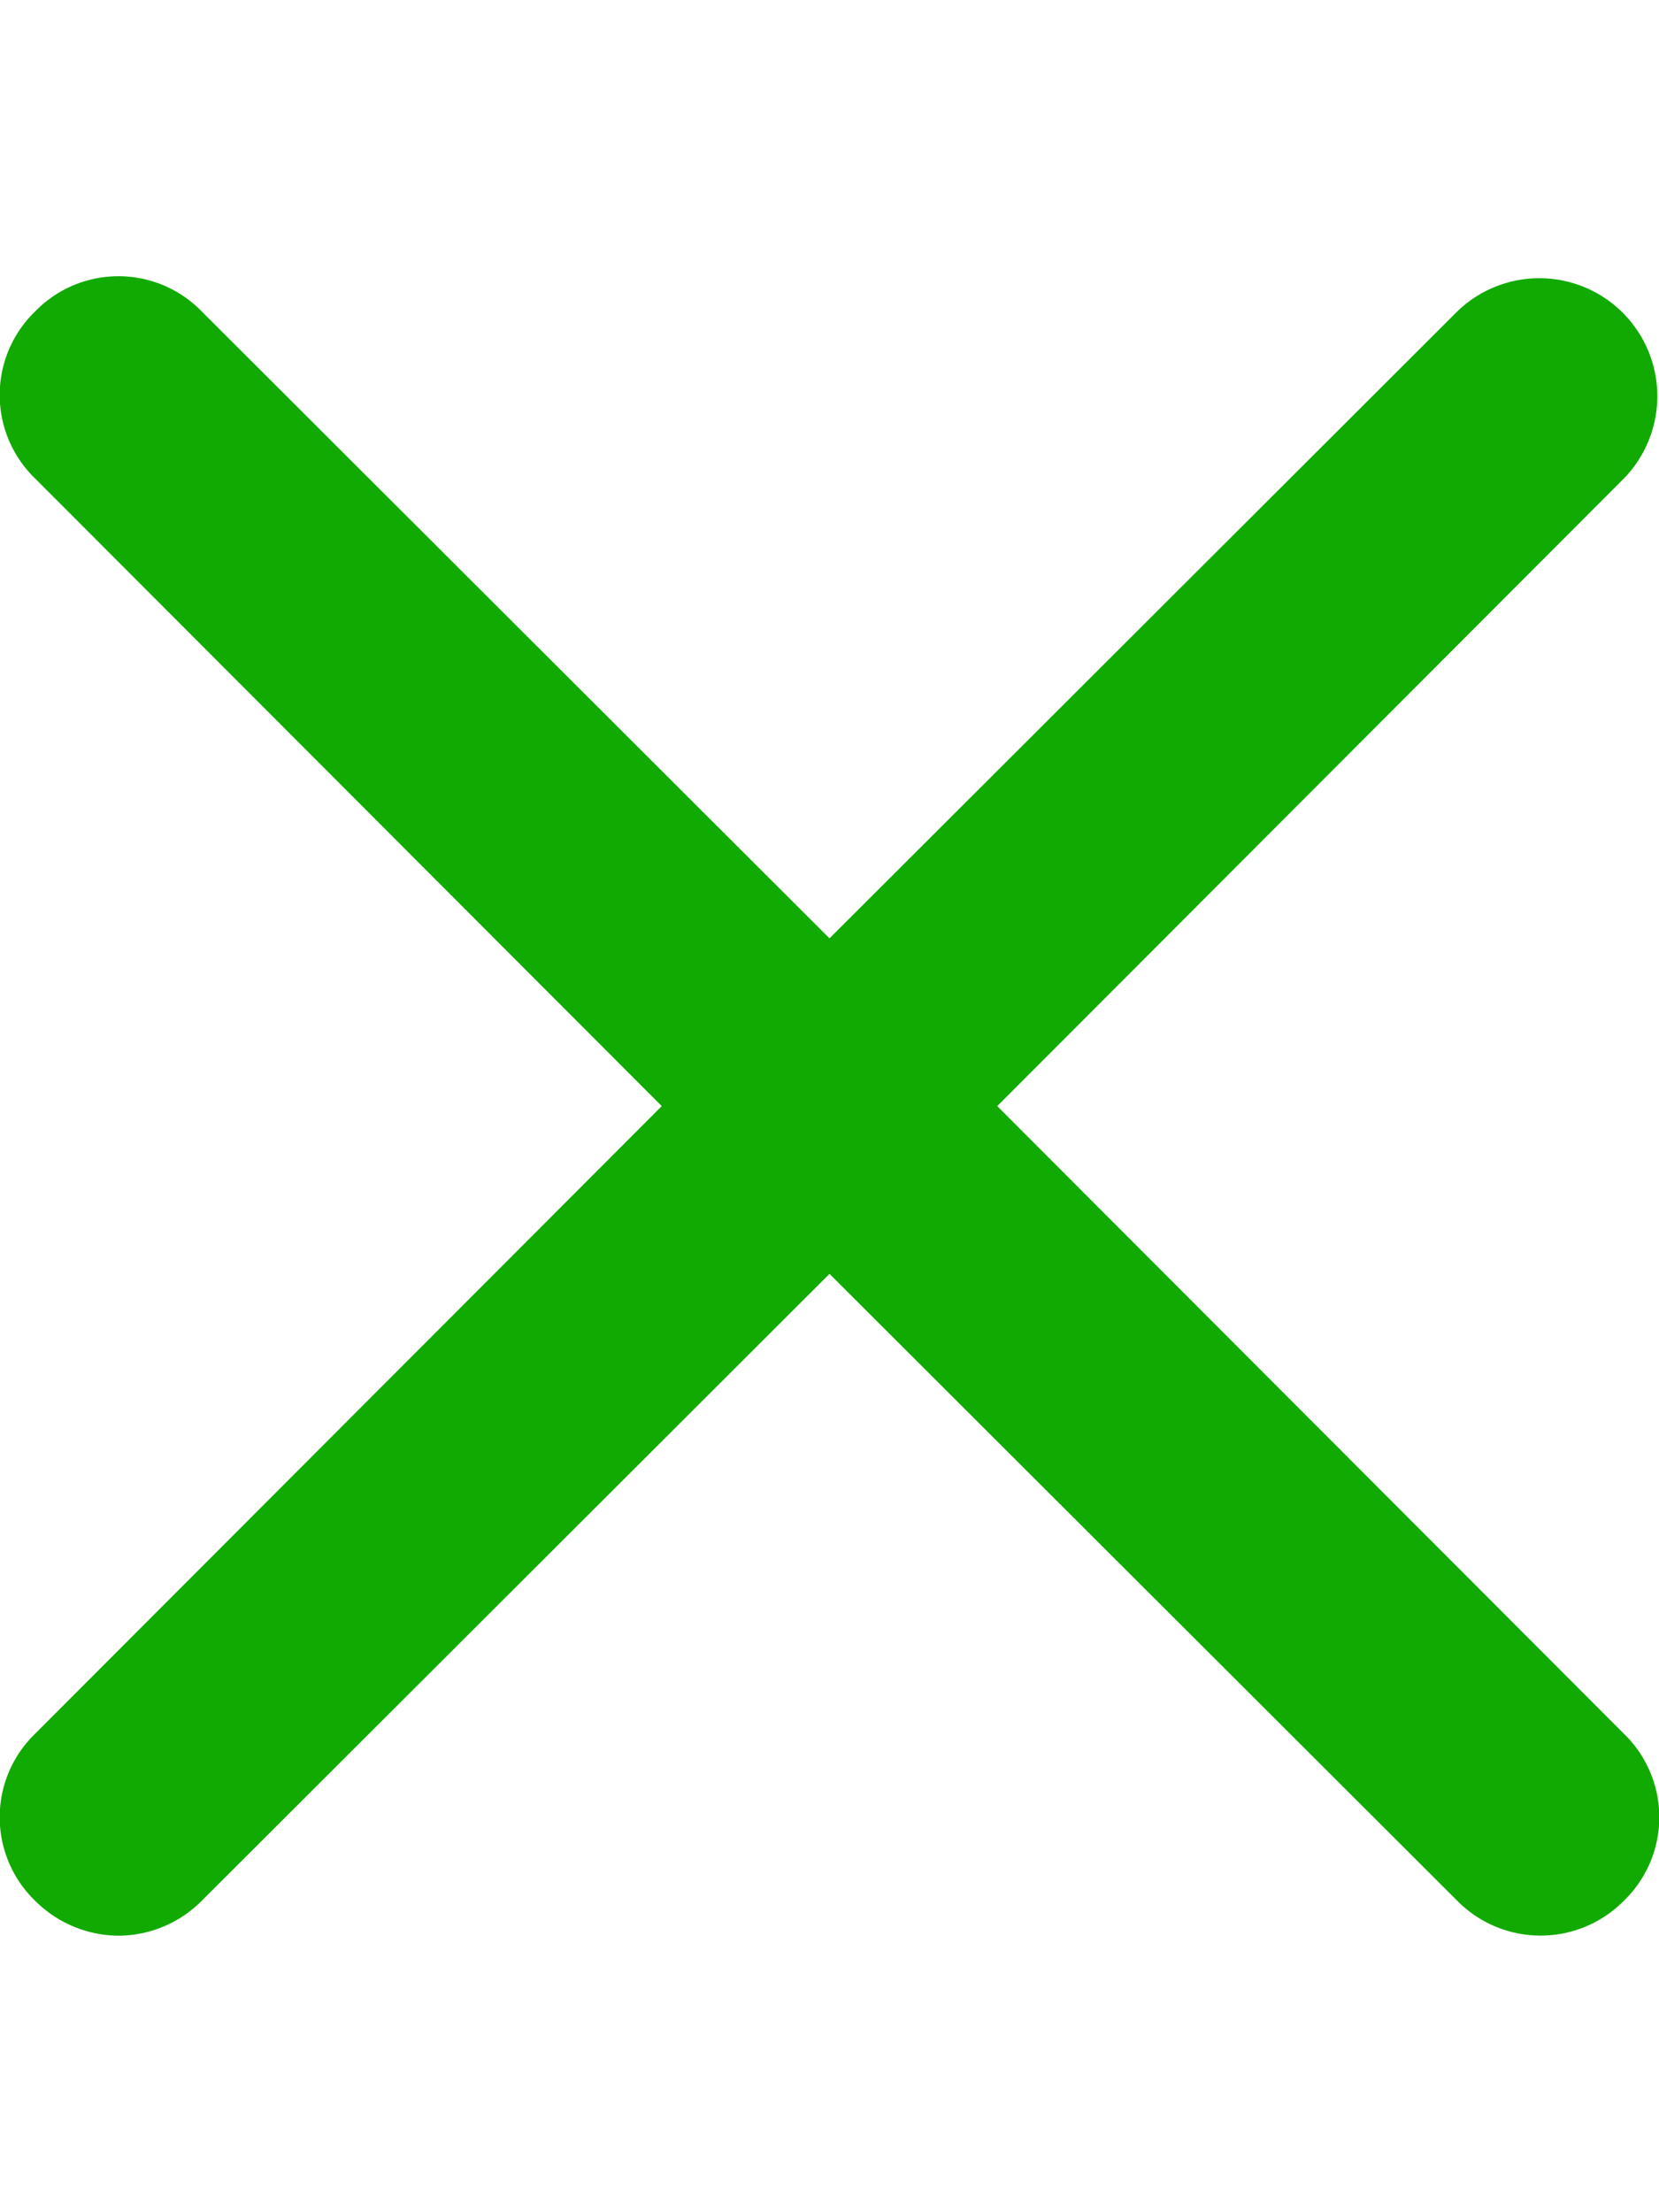 <svg id="Layer_1" data-name="Layer 1" xmlns="http://www.w3.org/2000/svg" viewBox="0 0 18 24"><defs><style>.cls-1{fill:#1a0;}</style></defs><path class="cls-1" d="M10.82,12l6.8-6.81a1.28,1.28,0,0,0-1.81-1.81L9,10.18,2.19,3.38a1.26,1.26,0,0,0-1.81,0,1.26,1.26,0,0,0,0,1.81L7.18,12,.38,18.81a1.26,1.26,0,0,0,0,1.81,1.29,1.29,0,0,0,.91.38,1.28,1.28,0,0,0,.9-.38L9,13.82l6.81,6.8a1.27,1.27,0,0,0,1.81,0,1.26,1.26,0,0,0,0-1.81Z"/></svg>